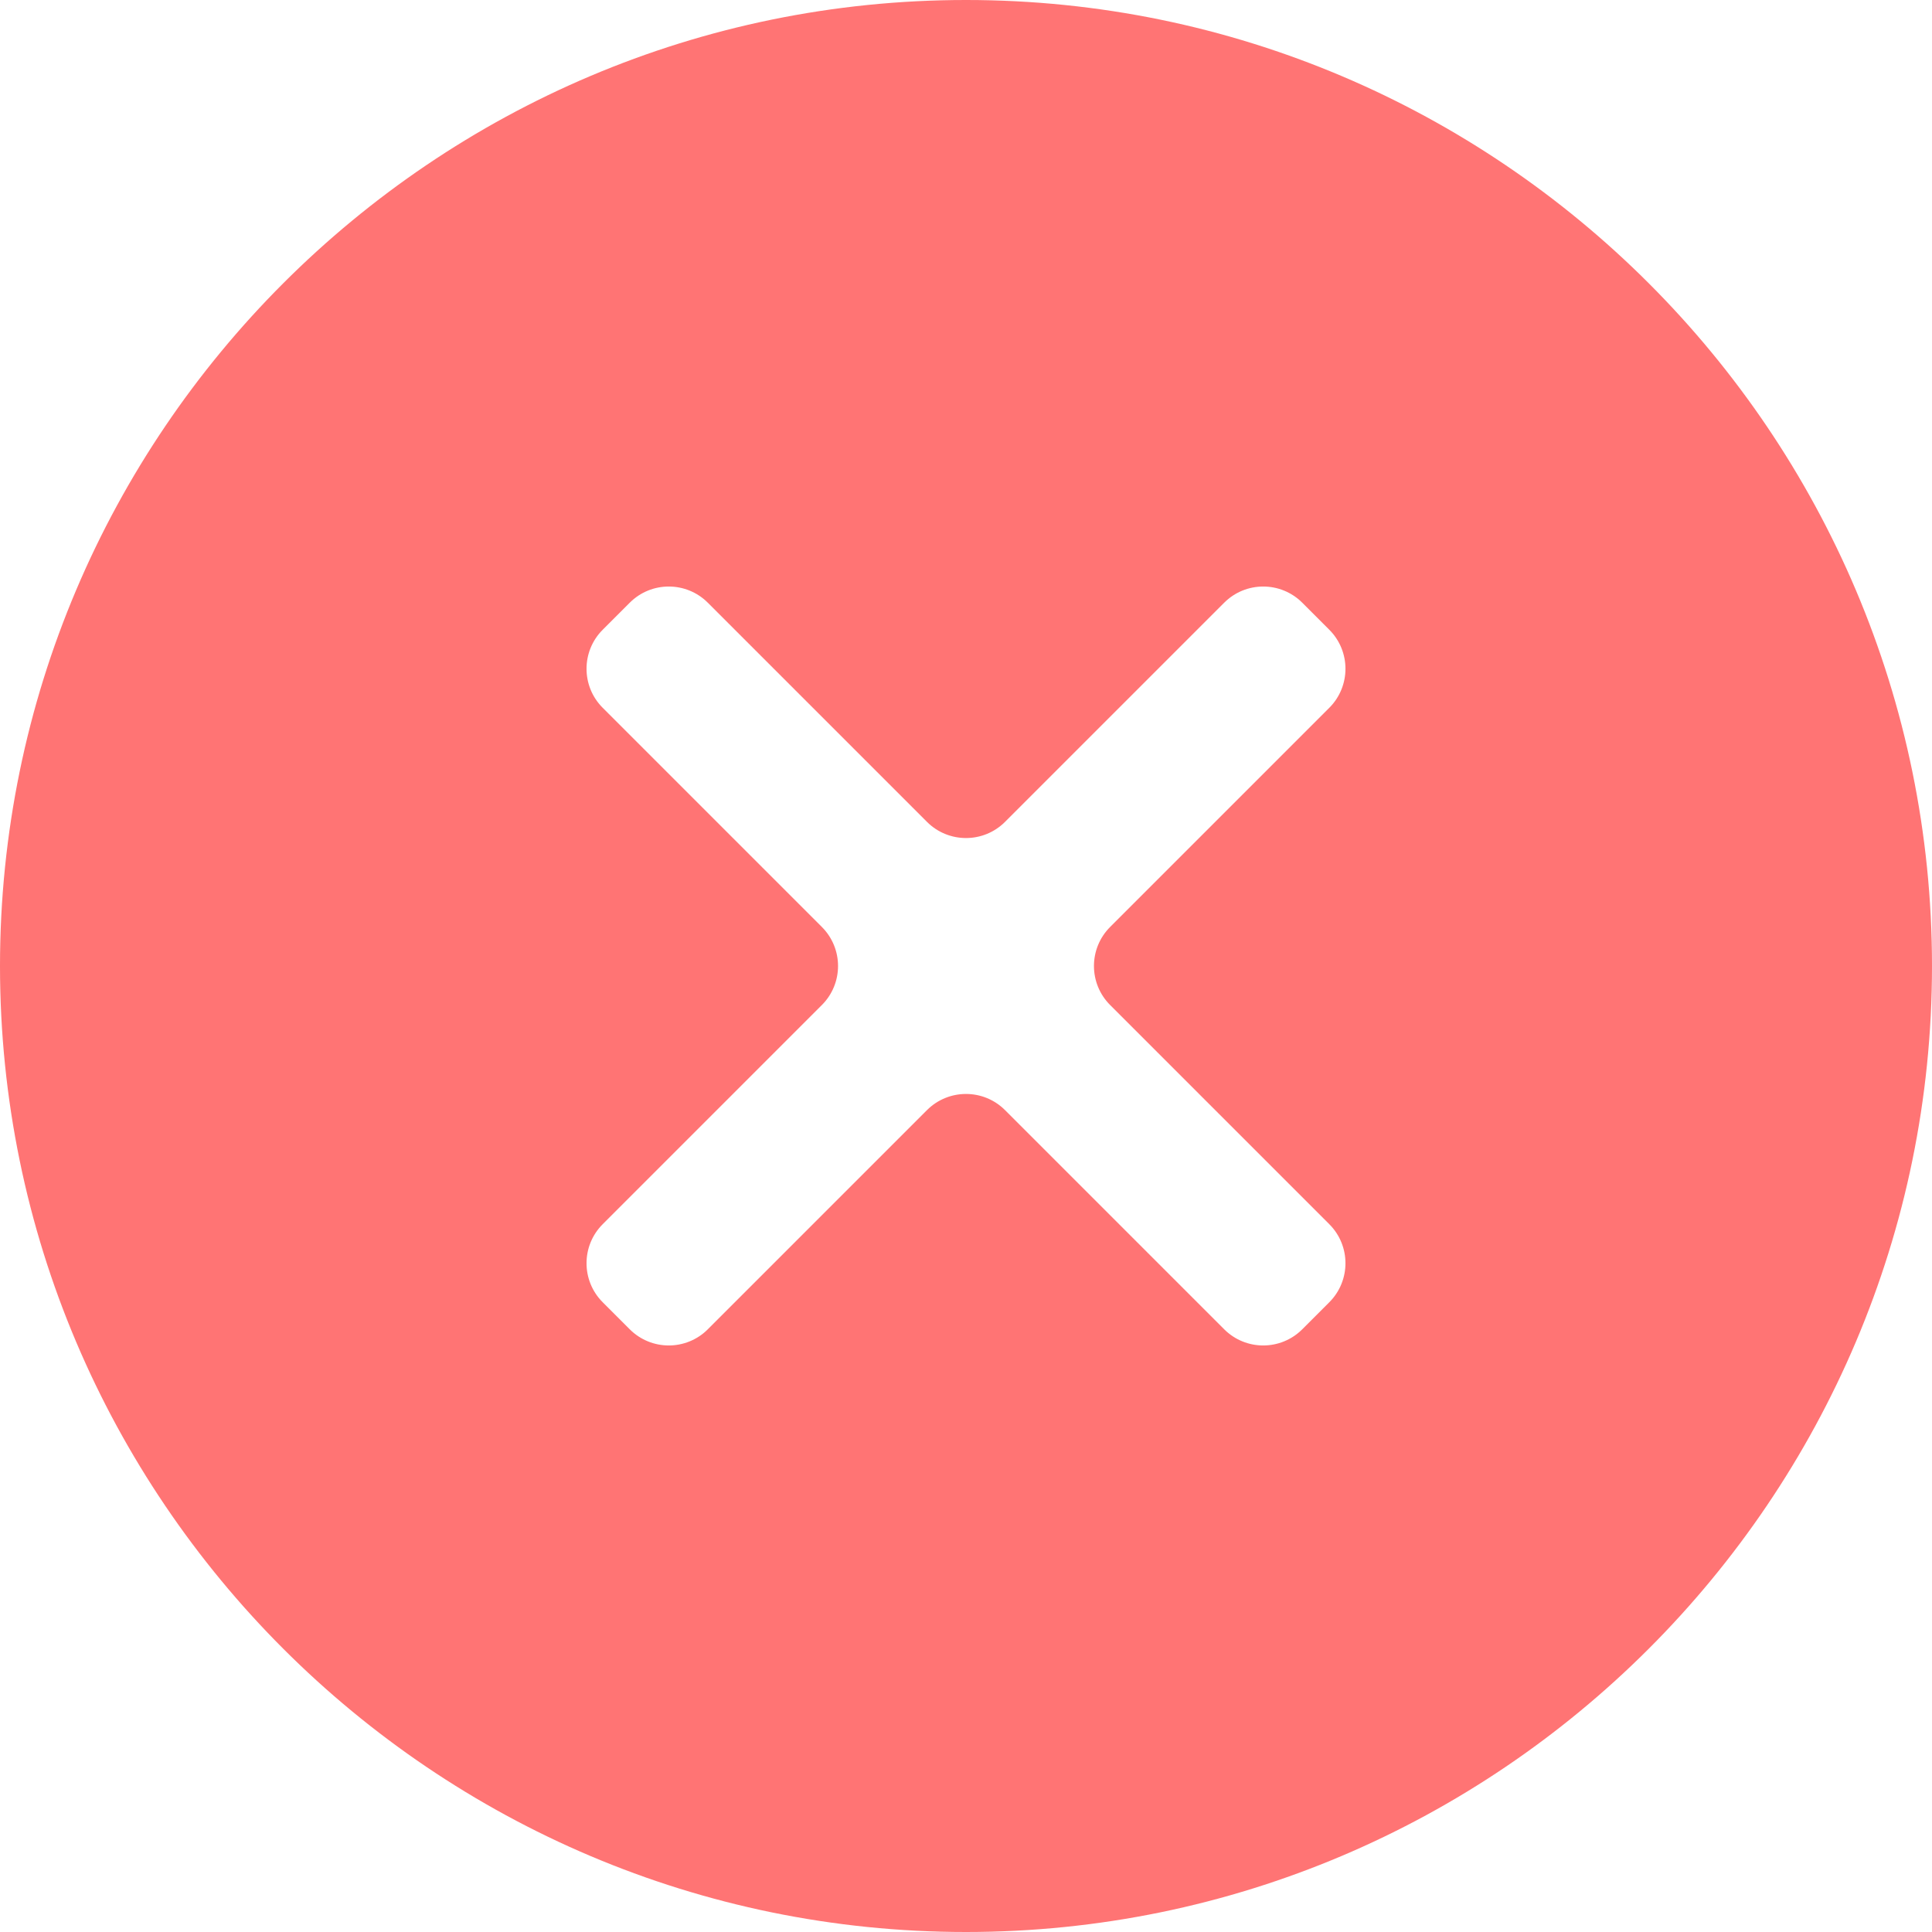 <svg width="70" height="70" viewBox="0 0 70 70" fill="none" xmlns="http://www.w3.org/2000/svg">
<path d="M35 0C15.701 0 0 15.701 0 35C0 54.299 15.701 70 35 70C54.299 70 70 54.299 70 35C70 15.701 54.299 0 35 0ZM48.163 44.355C48.944 45.136 48.944 46.402 48.163 47.183L47.183 48.163C46.402 48.944 45.136 48.944 44.355 48.163L36.414 40.222C35.633 39.441 34.367 39.441 33.586 40.222L25.645 48.163C24.864 48.944 23.598 48.944 22.817 48.163L21.837 47.183C21.056 46.402 21.056 45.136 21.837 44.355L29.778 36.414C30.559 35.633 30.559 34.367 29.778 33.586L21.837 25.645C21.056 24.864 21.056 23.598 21.837 22.817L22.817 21.837C23.598 21.056 24.864 21.056 25.645 21.837L33.586 29.778C34.367 30.559 35.633 30.559 36.414 29.778L44.355 21.837C45.136 21.056 46.402 21.056 47.183 21.837L48.163 22.817C48.944 23.598 48.944 24.864 48.163 25.645L40.222 33.586C39.441 34.367 39.441 35.633 40.222 36.414L48.163 44.355Z" fill="#FF7474"/>
</svg>
